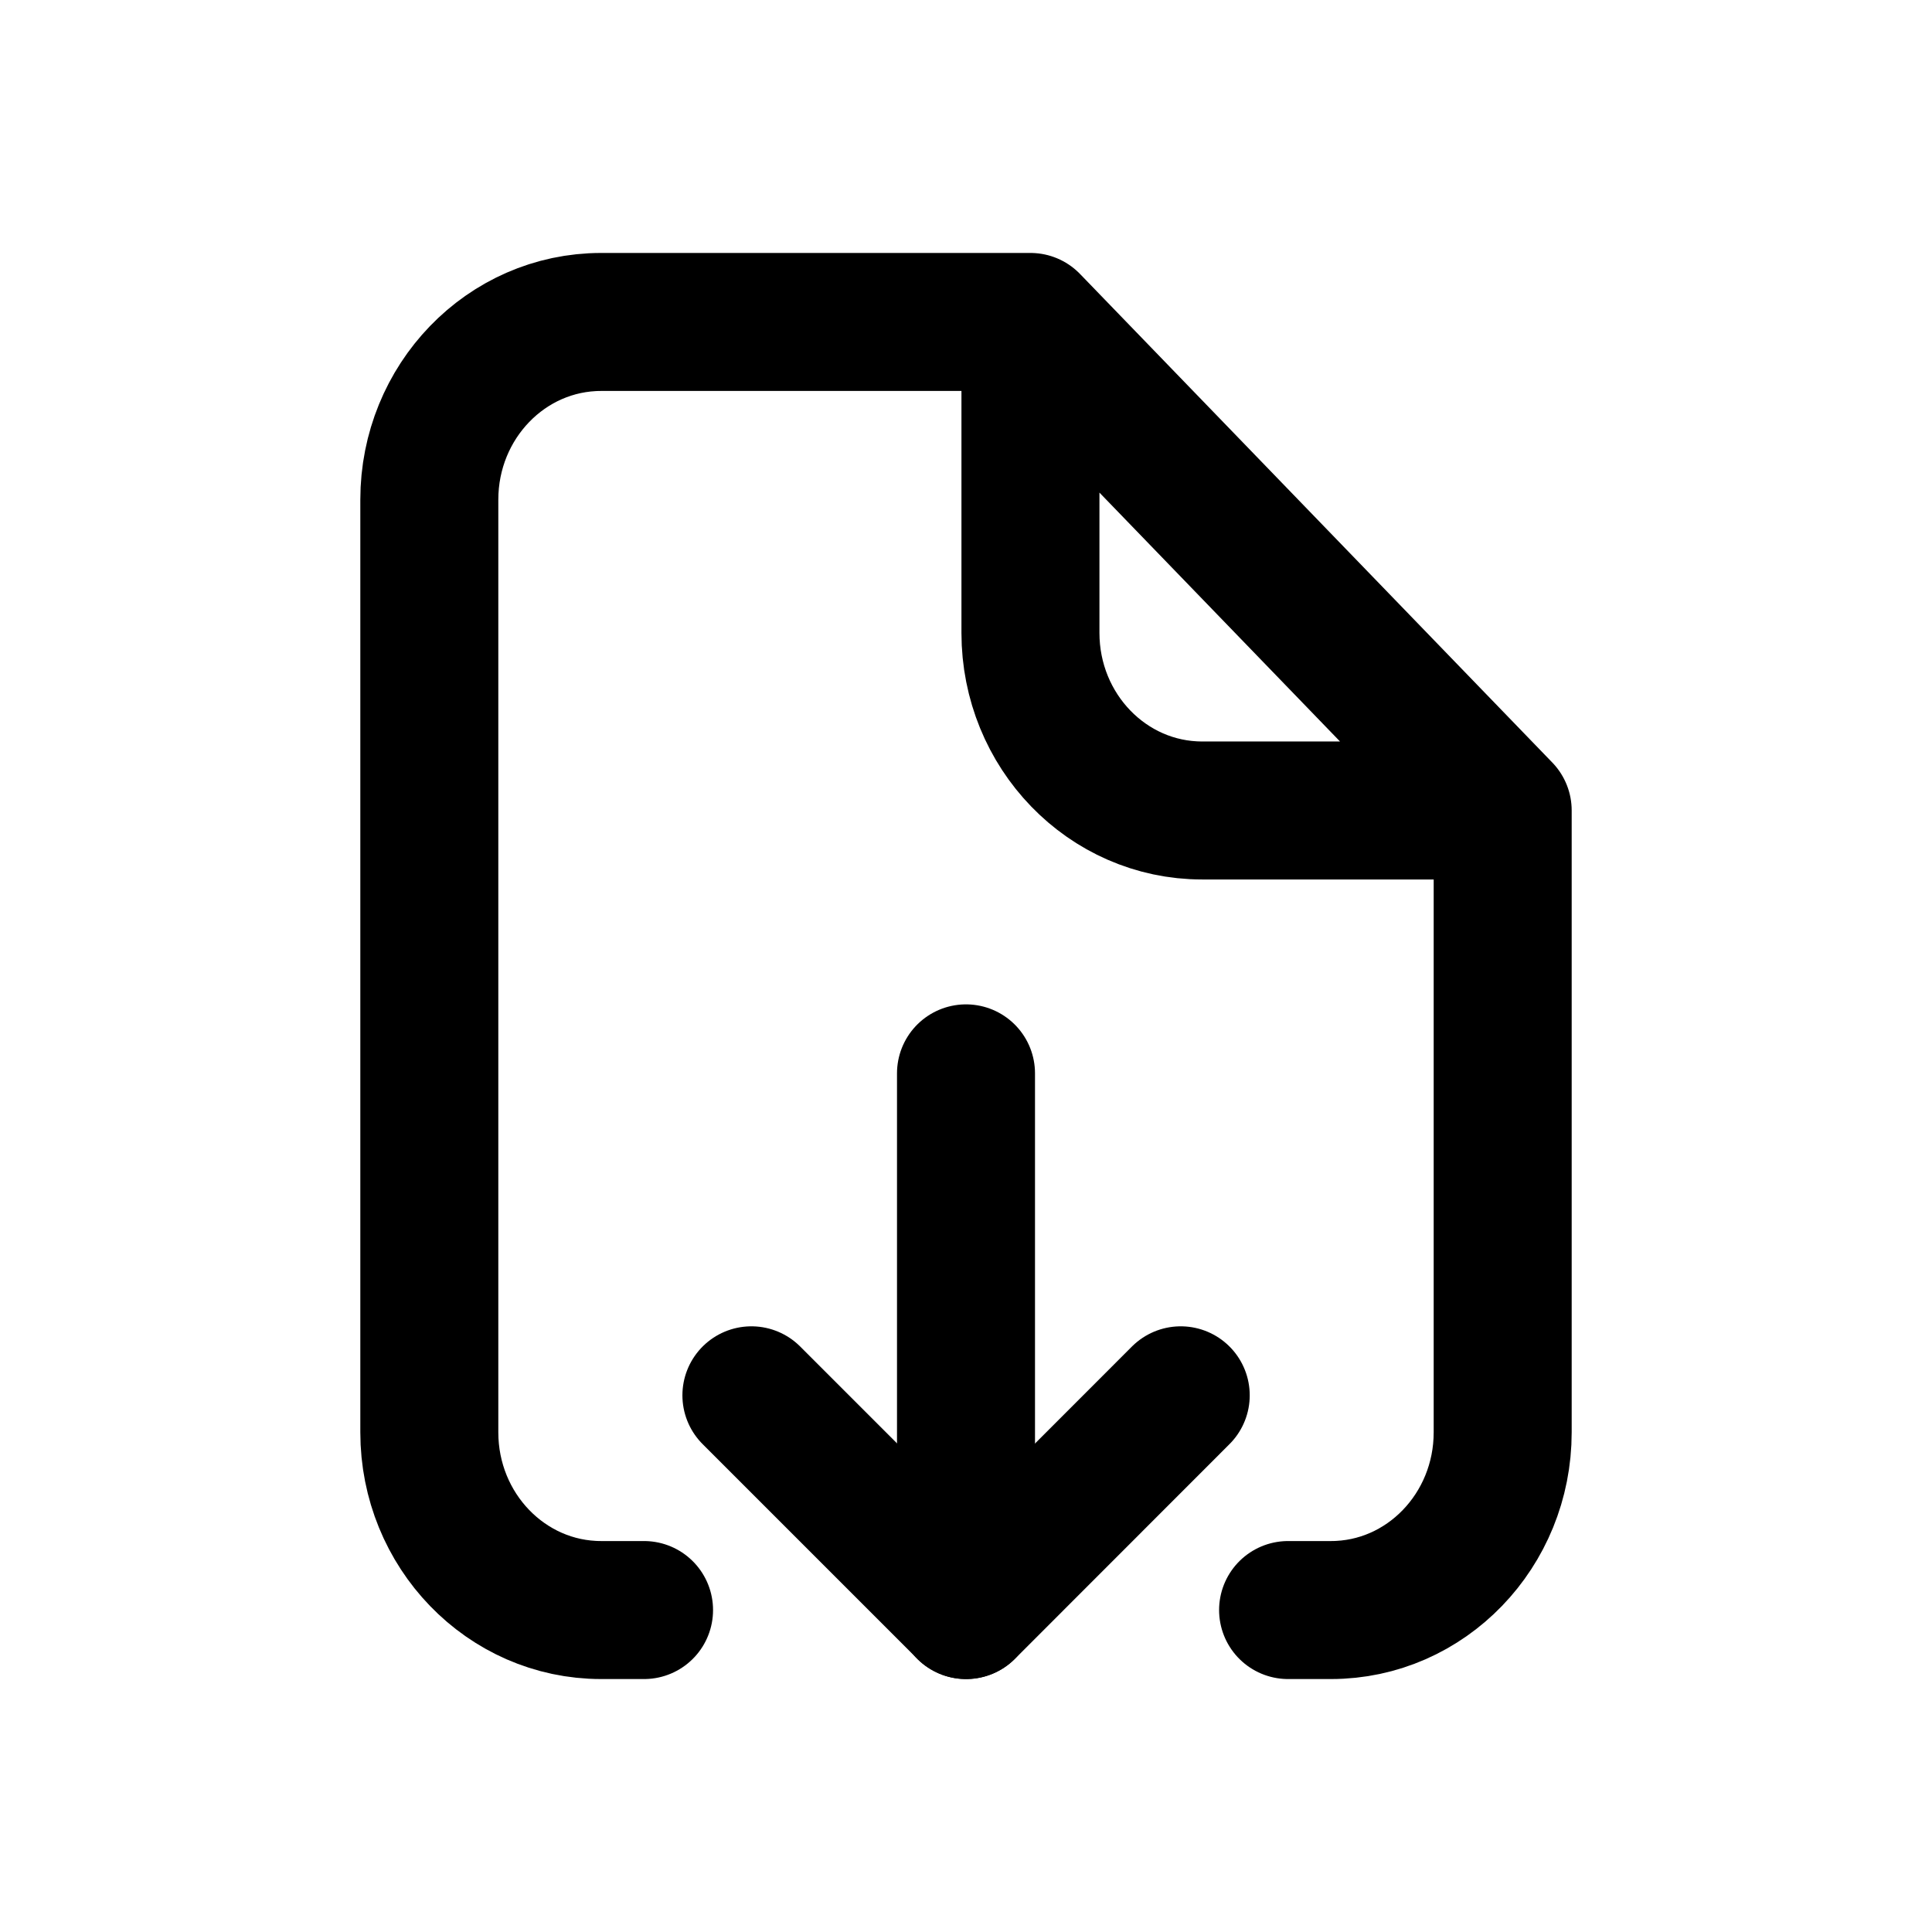 <svg width="14" height="14" viewBox="0 0 14 14" fill="none" xmlns="http://www.w3.org/2000/svg">
  <path d="M7.467 2.333H4.356C3.668 2.333 3.111 2.91 3.111 3.621V10.379C3.111 11.09 3.668 11.667 4.356 11.667H4.667M7.467 2.333V4.586C7.467 5.297 8.024 5.873 8.711 5.873H10.889M7.467 2.333L10.889 5.873M10.889 5.873V10.379C10.889 11.09 10.332 11.667 9.645 11.667H9.334" stroke="currentColor" stroke-linecap="round" stroke-linejoin="round"/>
  <path d="M7 7.778V11.667" stroke="currentColor" stroke-linecap="round" stroke-linejoin="round"/>
  <path d="M5.445 10.111L7.001 11.667L8.556 10.111" stroke="currentColor" stroke-linecap="round" stroke-linejoin="round"/>
</svg>
